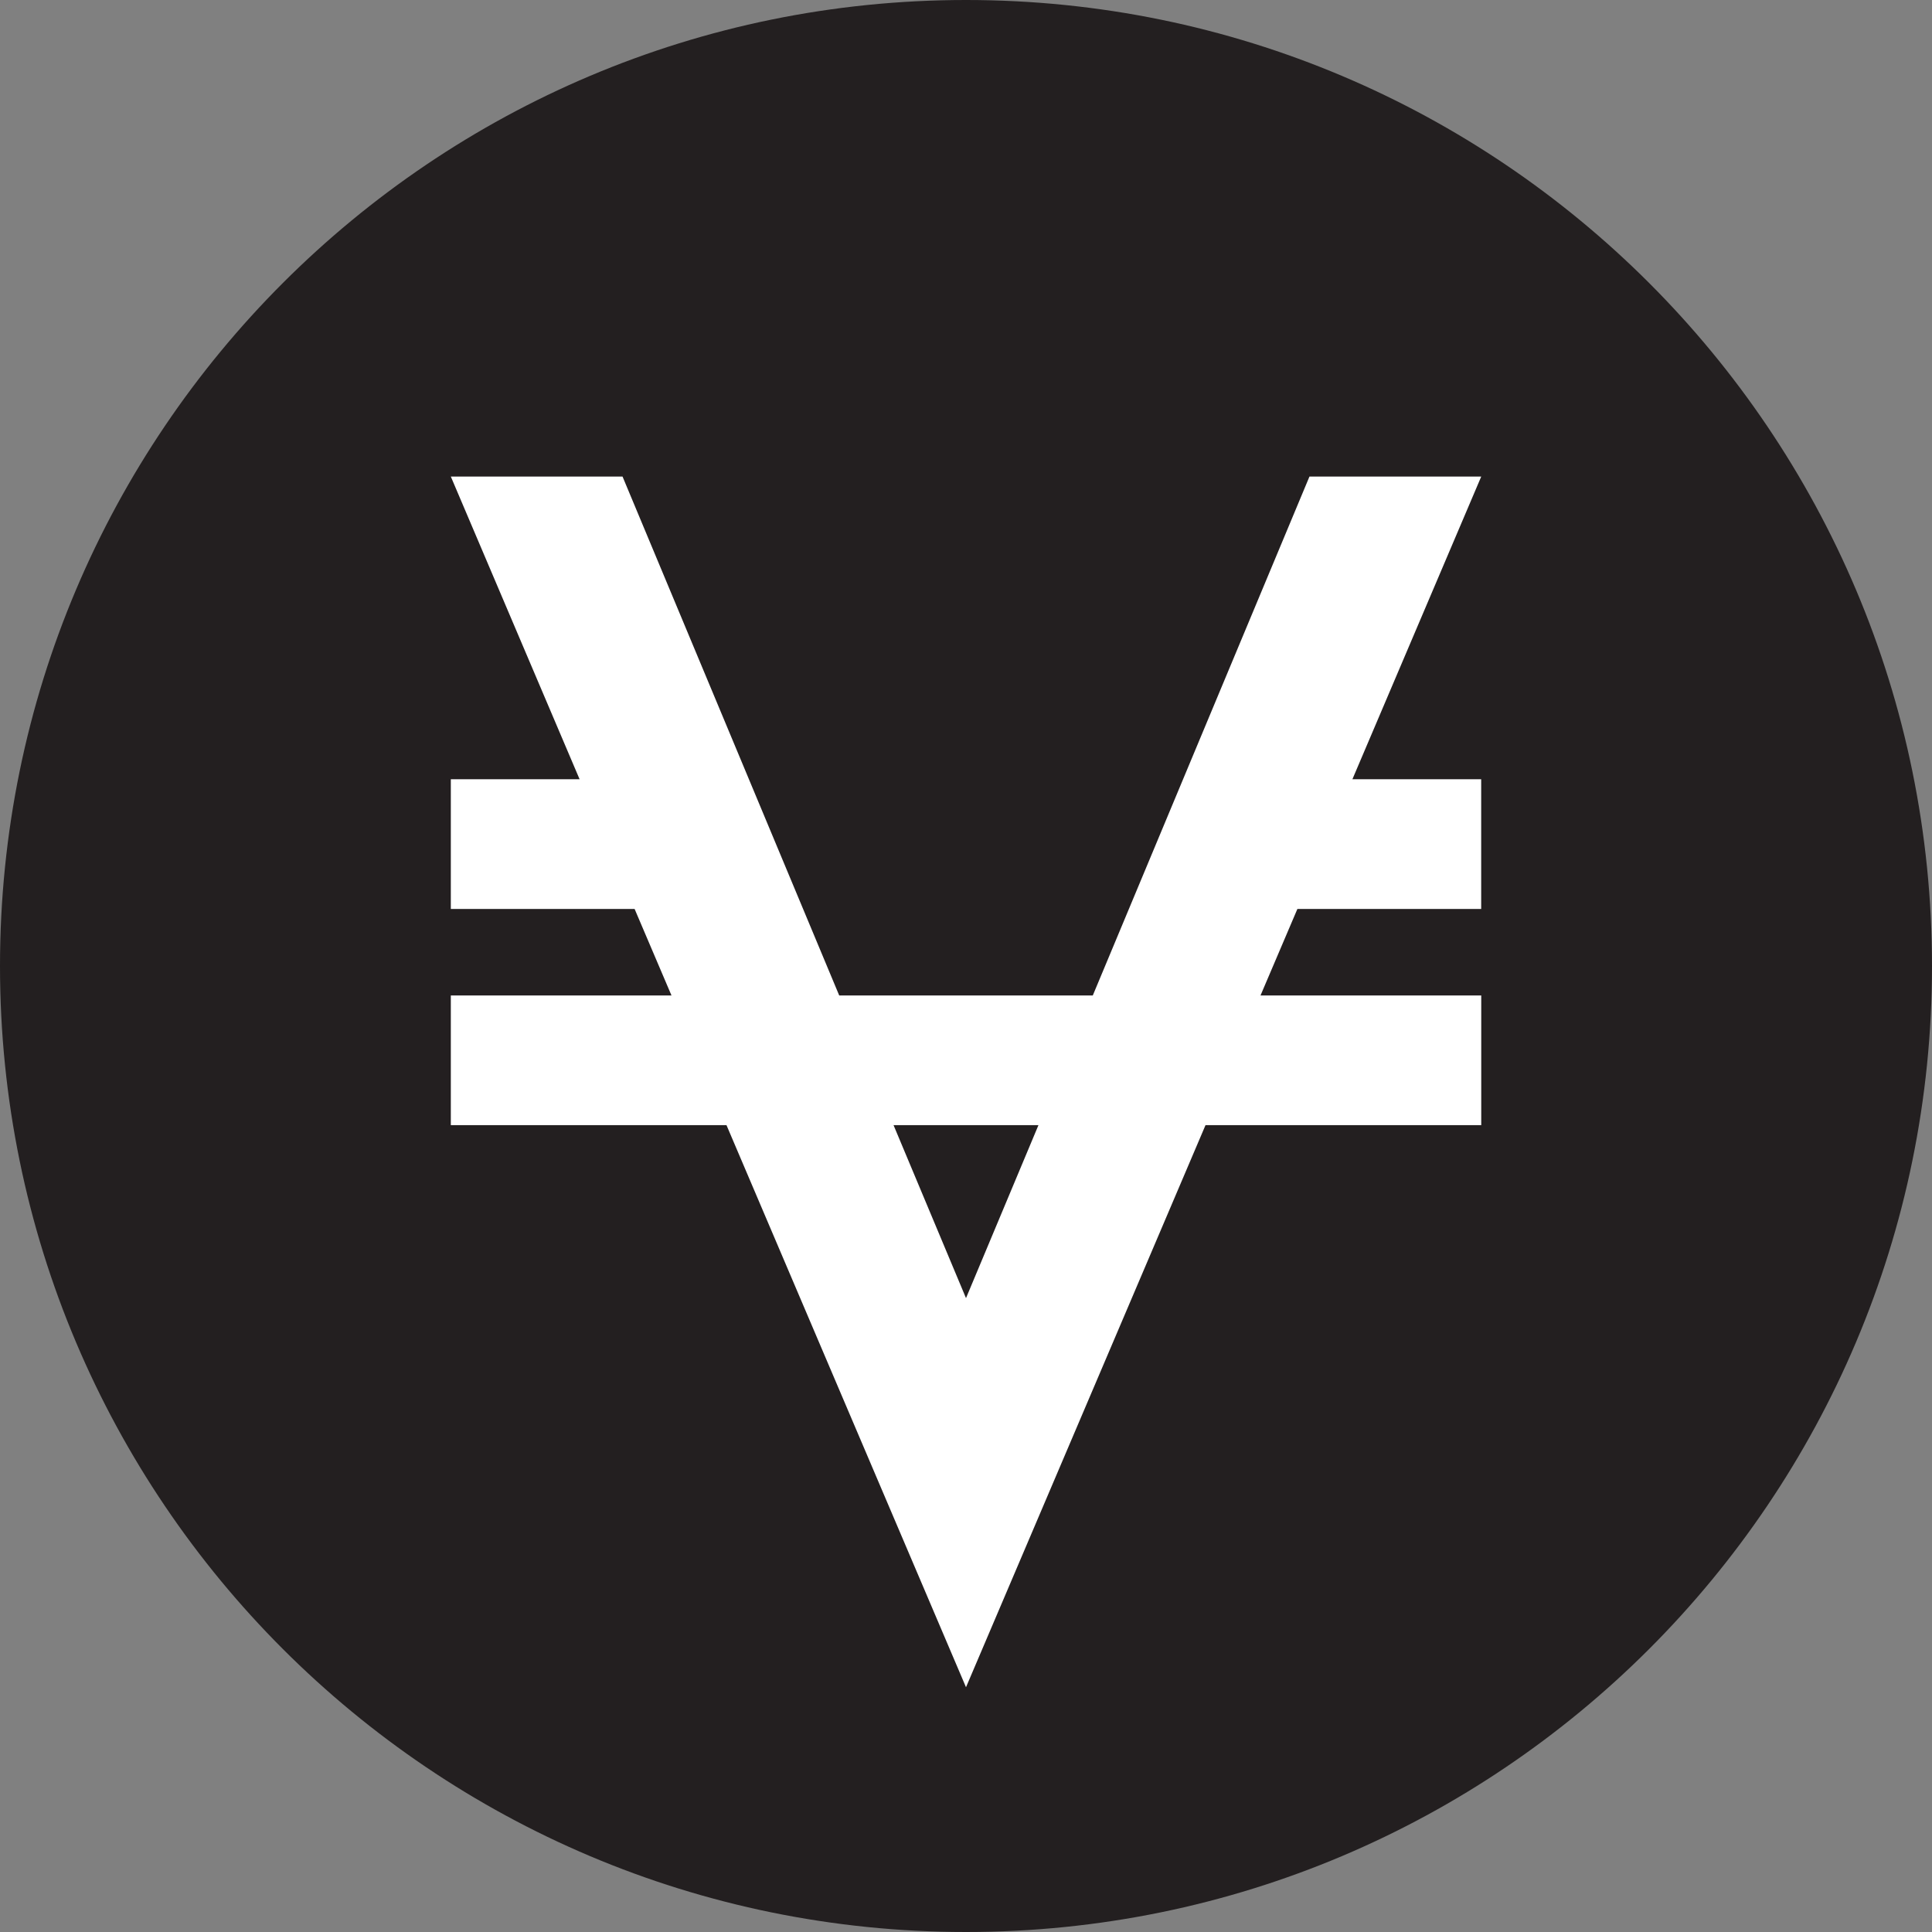 <svg xmlns="http://www.w3.org/2000/svg" width="32" height="32" fill="none"><rect width="100%" height="100%" fill="#808080" stroke="none"/><path fill="#231F20" d="M16 32c8.837 0 16-7.163 16-16S24.837 0 16 0 0 7.163 0 16s7.163 16 16 16Z"/><path fill="#fff" d="M14.8 18.636h2.4L16 21.501l-1.2-2.865ZM7.467 7.893 9.6 12.907H7.467v2.148h3.044l.611 1.433H7.467v2.148h4.566L16 27.946l3.967-9.31h4.567v-2.148h-3.656l.611-1.433h3.044v-2.148H22.4l2.134-5.014h-2.845L18.1 16.488h-4.2l-3.589-8.595H7.467Z"/></svg>